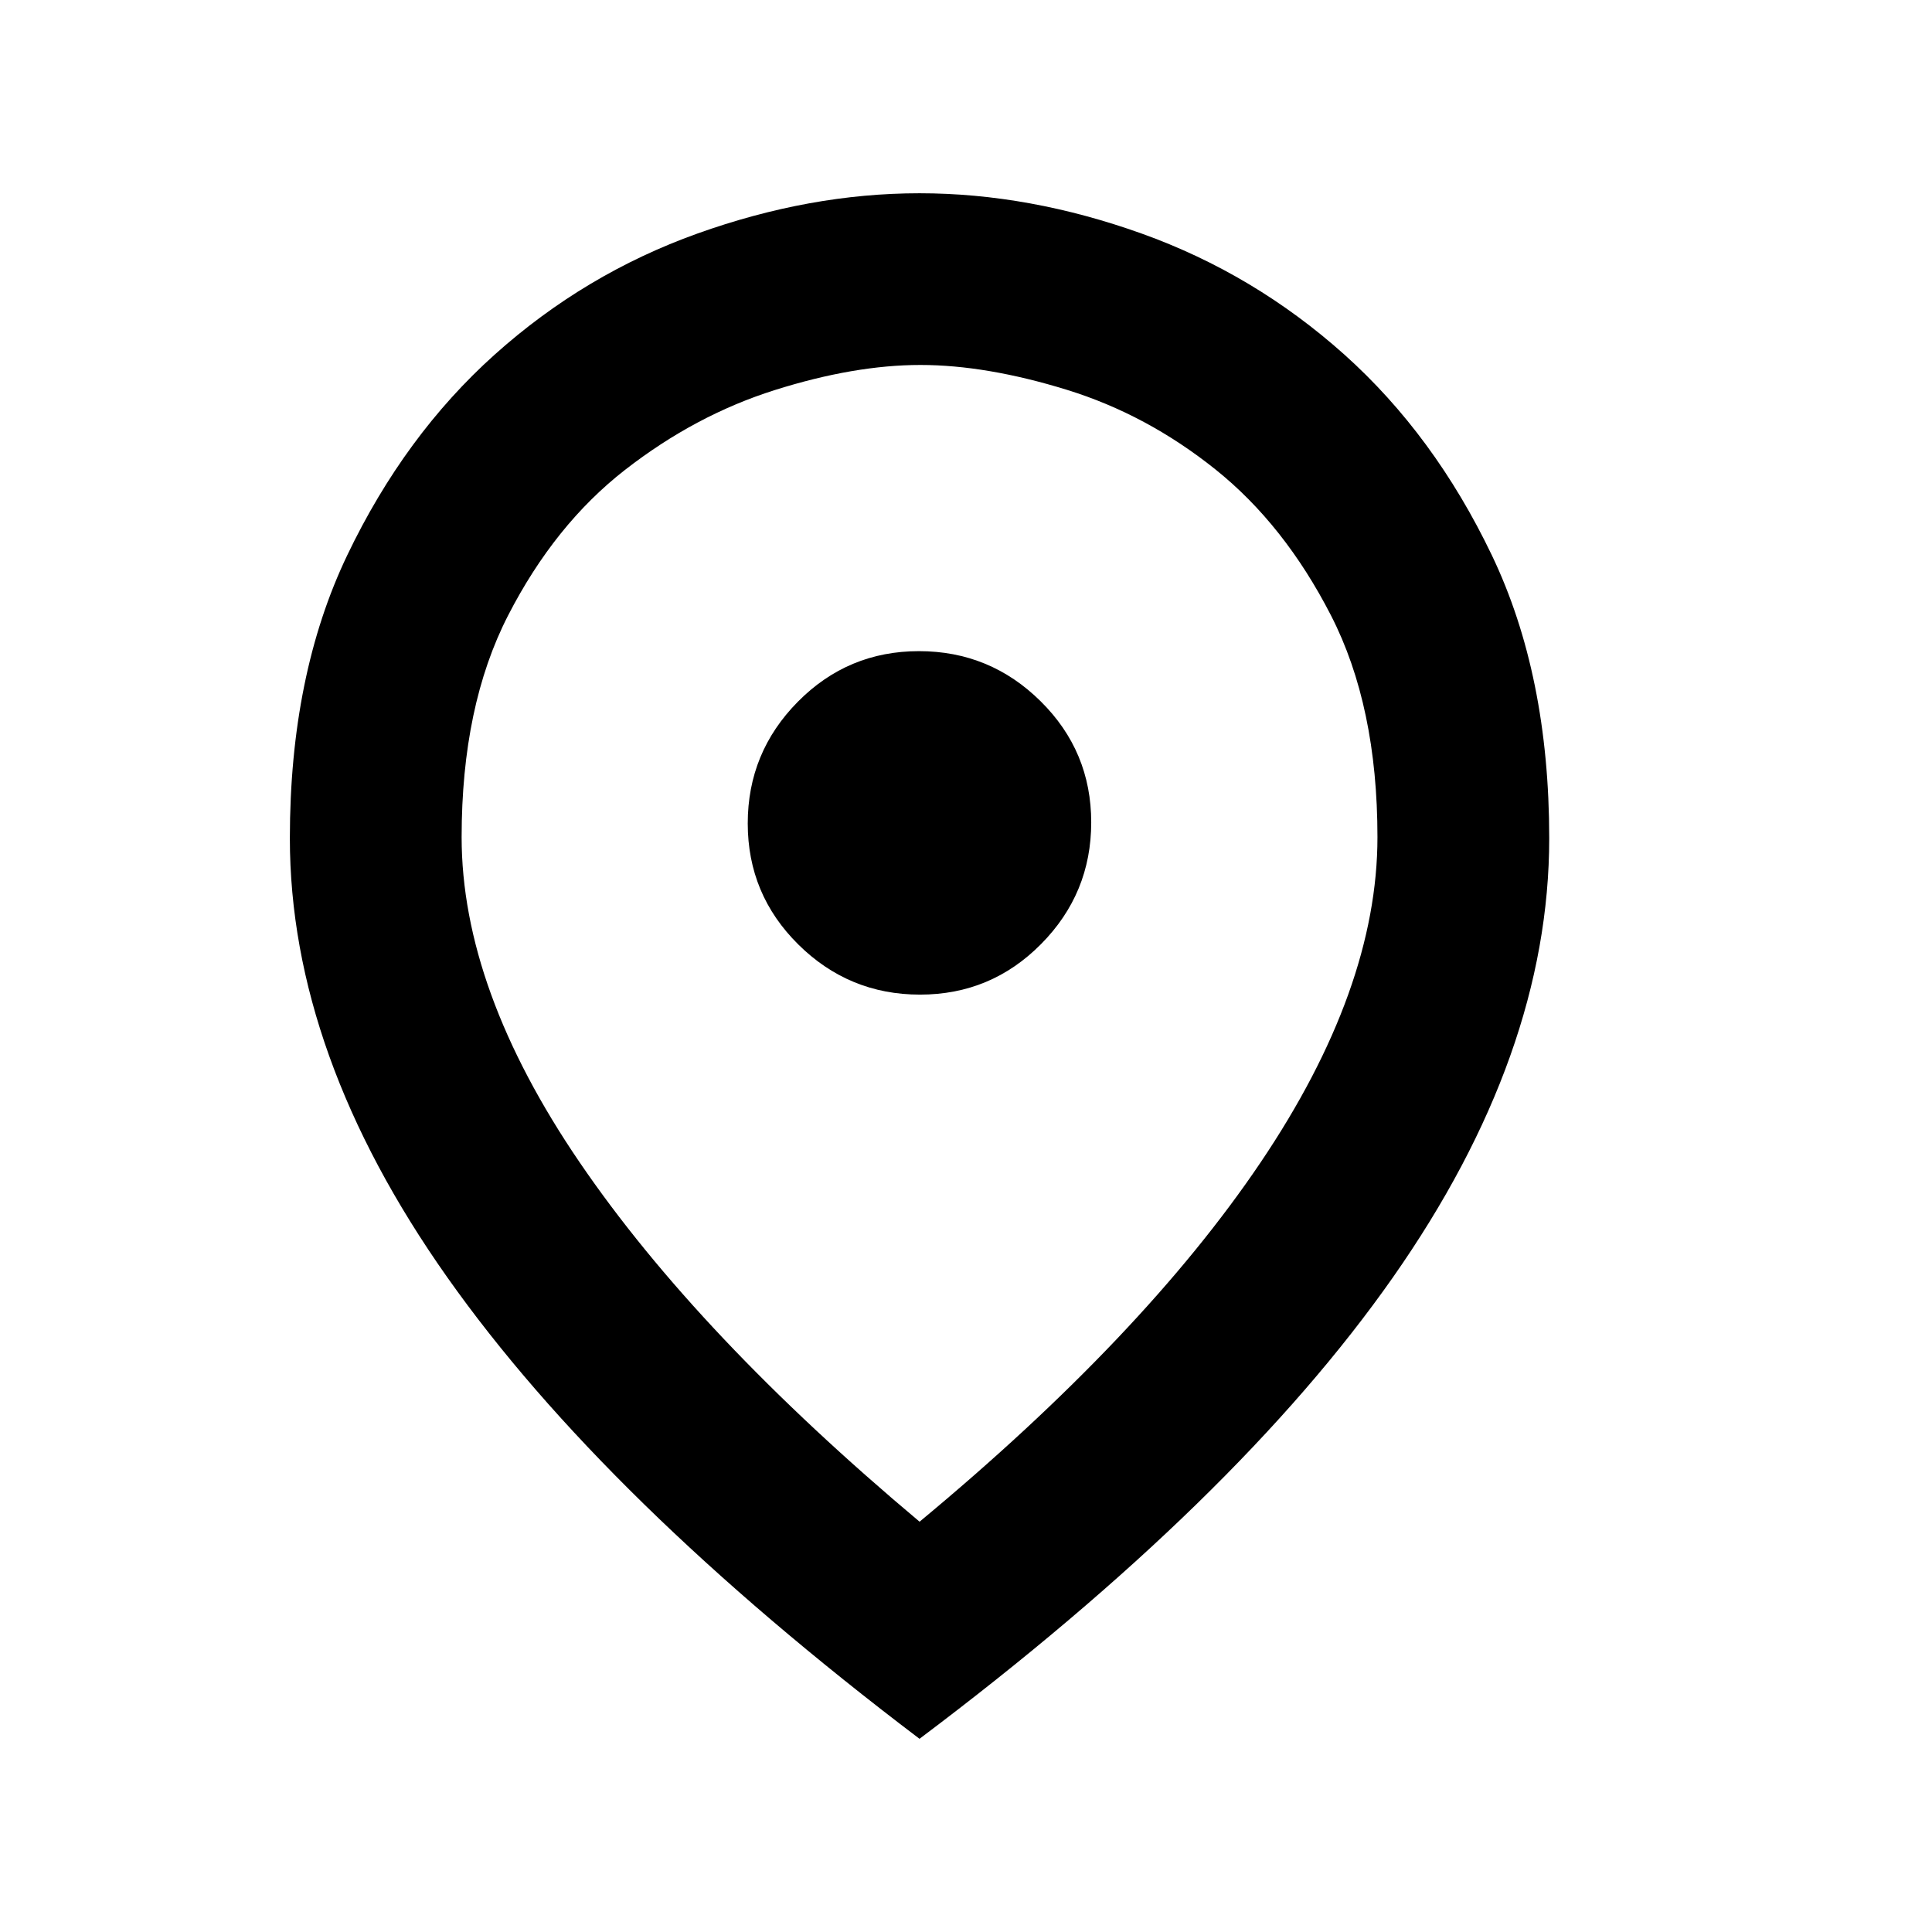 <!-- Generated by IcoMoon.io -->
<svg version="1.1" xmlns="http://www.w3.org/2000/svg" width="32" height="32" viewBox="0 0 32 32">
<title>location</title>
<path d="M15.23 25.205c2.476-2.054 4.359-4.038 5.649-5.951s1.936-3.709 1.936-5.389c0-1.447-0.257-2.672-0.77-3.672s-1.15-1.806-1.91-2.415c-0.76-0.609-1.583-1.050-2.469-1.323s-1.693-0.41-2.421-0.41c-0.728 0-1.531 0.138-2.41 0.415s-1.706 0.718-2.483 1.323-1.422 1.409-1.936 2.41c-0.514 1.001-0.77 2.225-0.77 3.672 0 1.68 0.652 3.477 1.956 5.389s3.18 3.896 5.63 5.951zM15.23 28.8c-3.477-2.634-6.084-5.182-7.822-7.644s-2.607-4.887-2.607-7.272c0-1.802 0.317-3.365 0.951-4.689s1.448-2.431 2.442-3.322c0.994-0.891 2.113-1.559 3.355-2.004s2.47-0.668 3.681-0.668c1.211 0 2.439 0.223 3.681 0.668s2.361 1.114 3.356 2.004c0.994 0.891 1.808 1.998 2.442 3.322s0.951 2.887 0.951 4.689c0 2.386-0.863 4.81-2.588 7.272s-4.339 5.011-7.842 7.644zM15.238 16.474c0.785 0 1.453-0.279 2.006-0.838s0.83-1.23 0.83-2.015-0.279-1.453-0.838-2.006c-0.559-0.553-1.23-0.83-2.015-0.83s-1.453 0.279-2.006 0.838c-0.553 0.559-0.83 1.23-0.83 2.015s0.279 1.453 0.838 2.006c0.559 0.553 1.23 0.83 2.015 0.83z"></path>
</svg>
